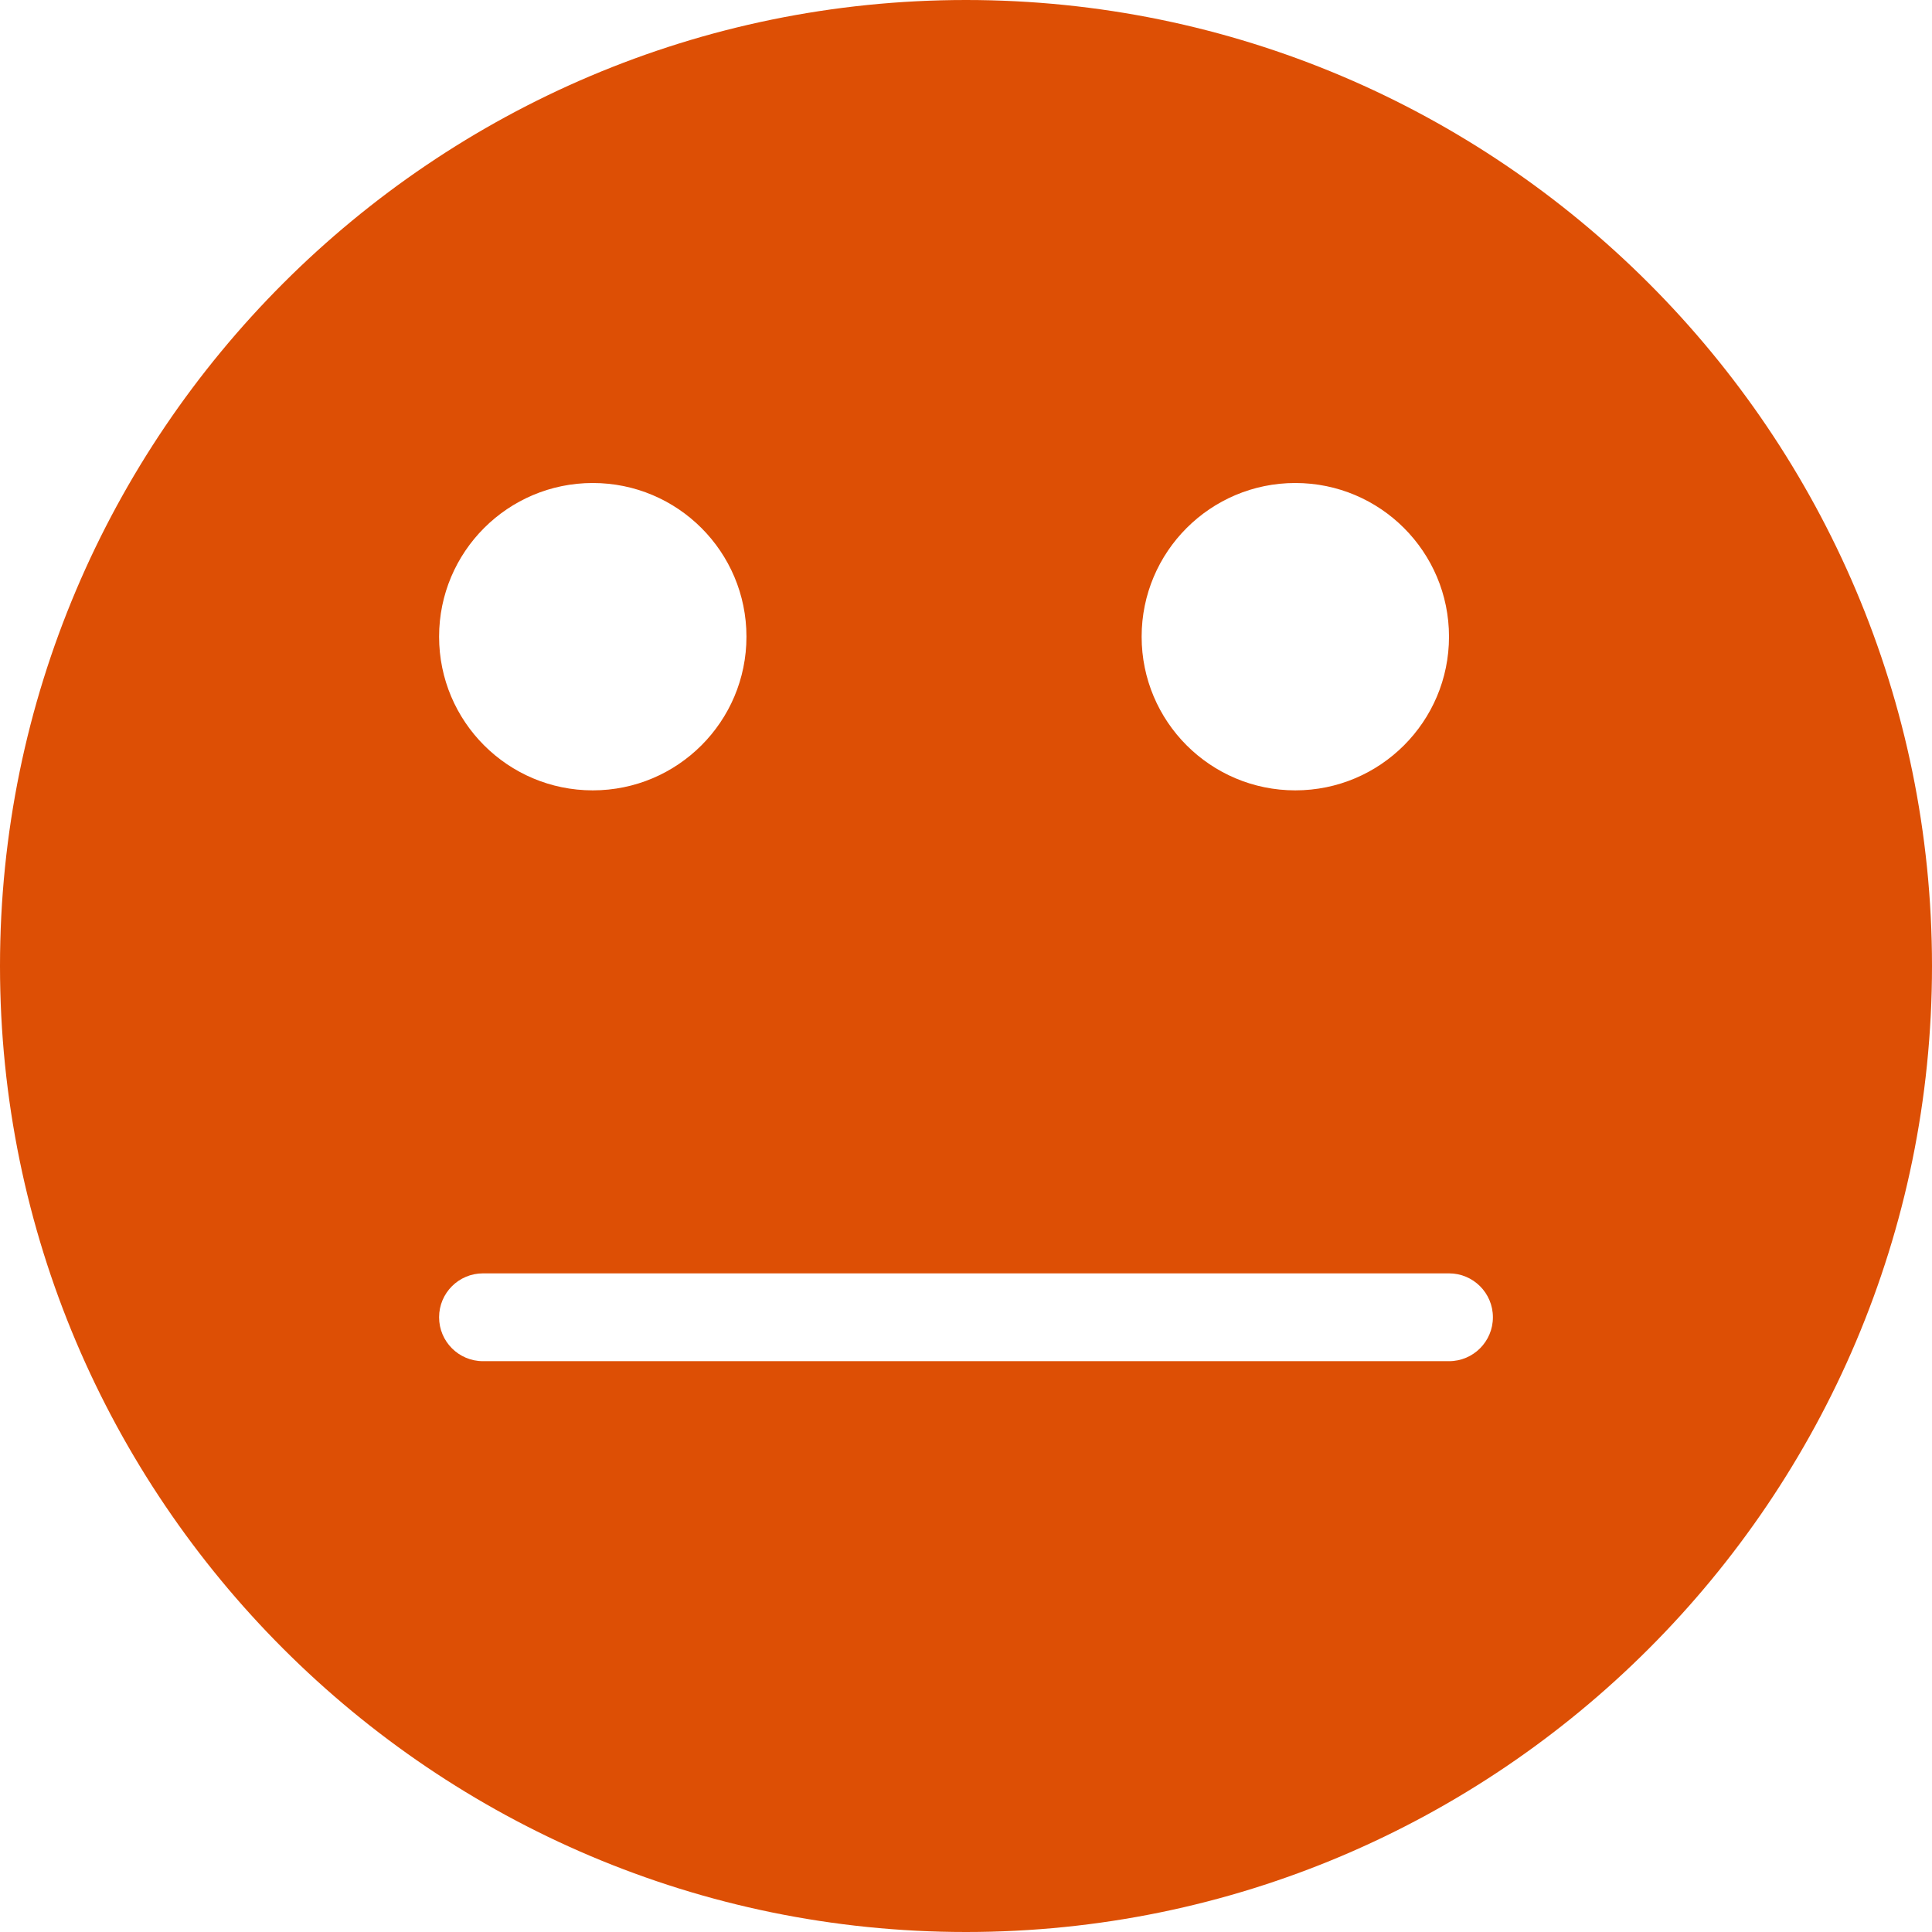 <?xml version="1.0" encoding="UTF-8" standalone="no"?>
<svg width="44px" height="44px" viewBox="0 0 44 44" version="1.1" xmlns="http://www.w3.org/2000/svg" xmlns:xlink="http://www.w3.org/1999/xlink">
    <!-- Generator: Sketch 40.1 (33804) - http://www.bohemiancoding.com/sketch -->
    <title>213 - Impassive (emoticon, emoji, face, solid)</title>
    <desc>Created with Sketch.</desc>
    <defs></defs>
    <g id="Page-1" stroke="none" stroke-width="1" fill="none" fill-rule="evenodd">
        <g id="Icons" transform="translate(-969, -440)" fill="#dd4f05">
            <g id="Impassive" transform="translate(969, 440)">
                <path d="M22,0 C9.869,0 0,9.869 0,22 C0,34.131 9.869,44 22,44 C34.131,44 44,34.131 44,22 C44,9.869 34.131,0 22,0 L22,0 Z M29.5,11 C31.433,11 33,12.567 33,14.5 C33,16.433 31.433,18 29.5,18 C27.567,18 26,16.433 26,14.5 C26,12.567 27.567,11 29.5,11 L29.5,11 Z M13.5,11 C15.433,11 17,12.567 17,14.5 C17,16.433 15.433,18 13.5,18 C11.567,18 10,16.433 10,14.5 C10,12.567 11.567,11 13.5,11 L13.5,11 Z M33,31 L11,31 C10.447,31 10,30.552 10,30 C10,29.448 10.447,29 11,29 L33,29 C33.553,29 34,29.448 34,30 C34,30.552 33.553,31 33,31 L33,31 Z" id="Fill-23"></path>
            </g>
        </g>
    </g>
</svg>